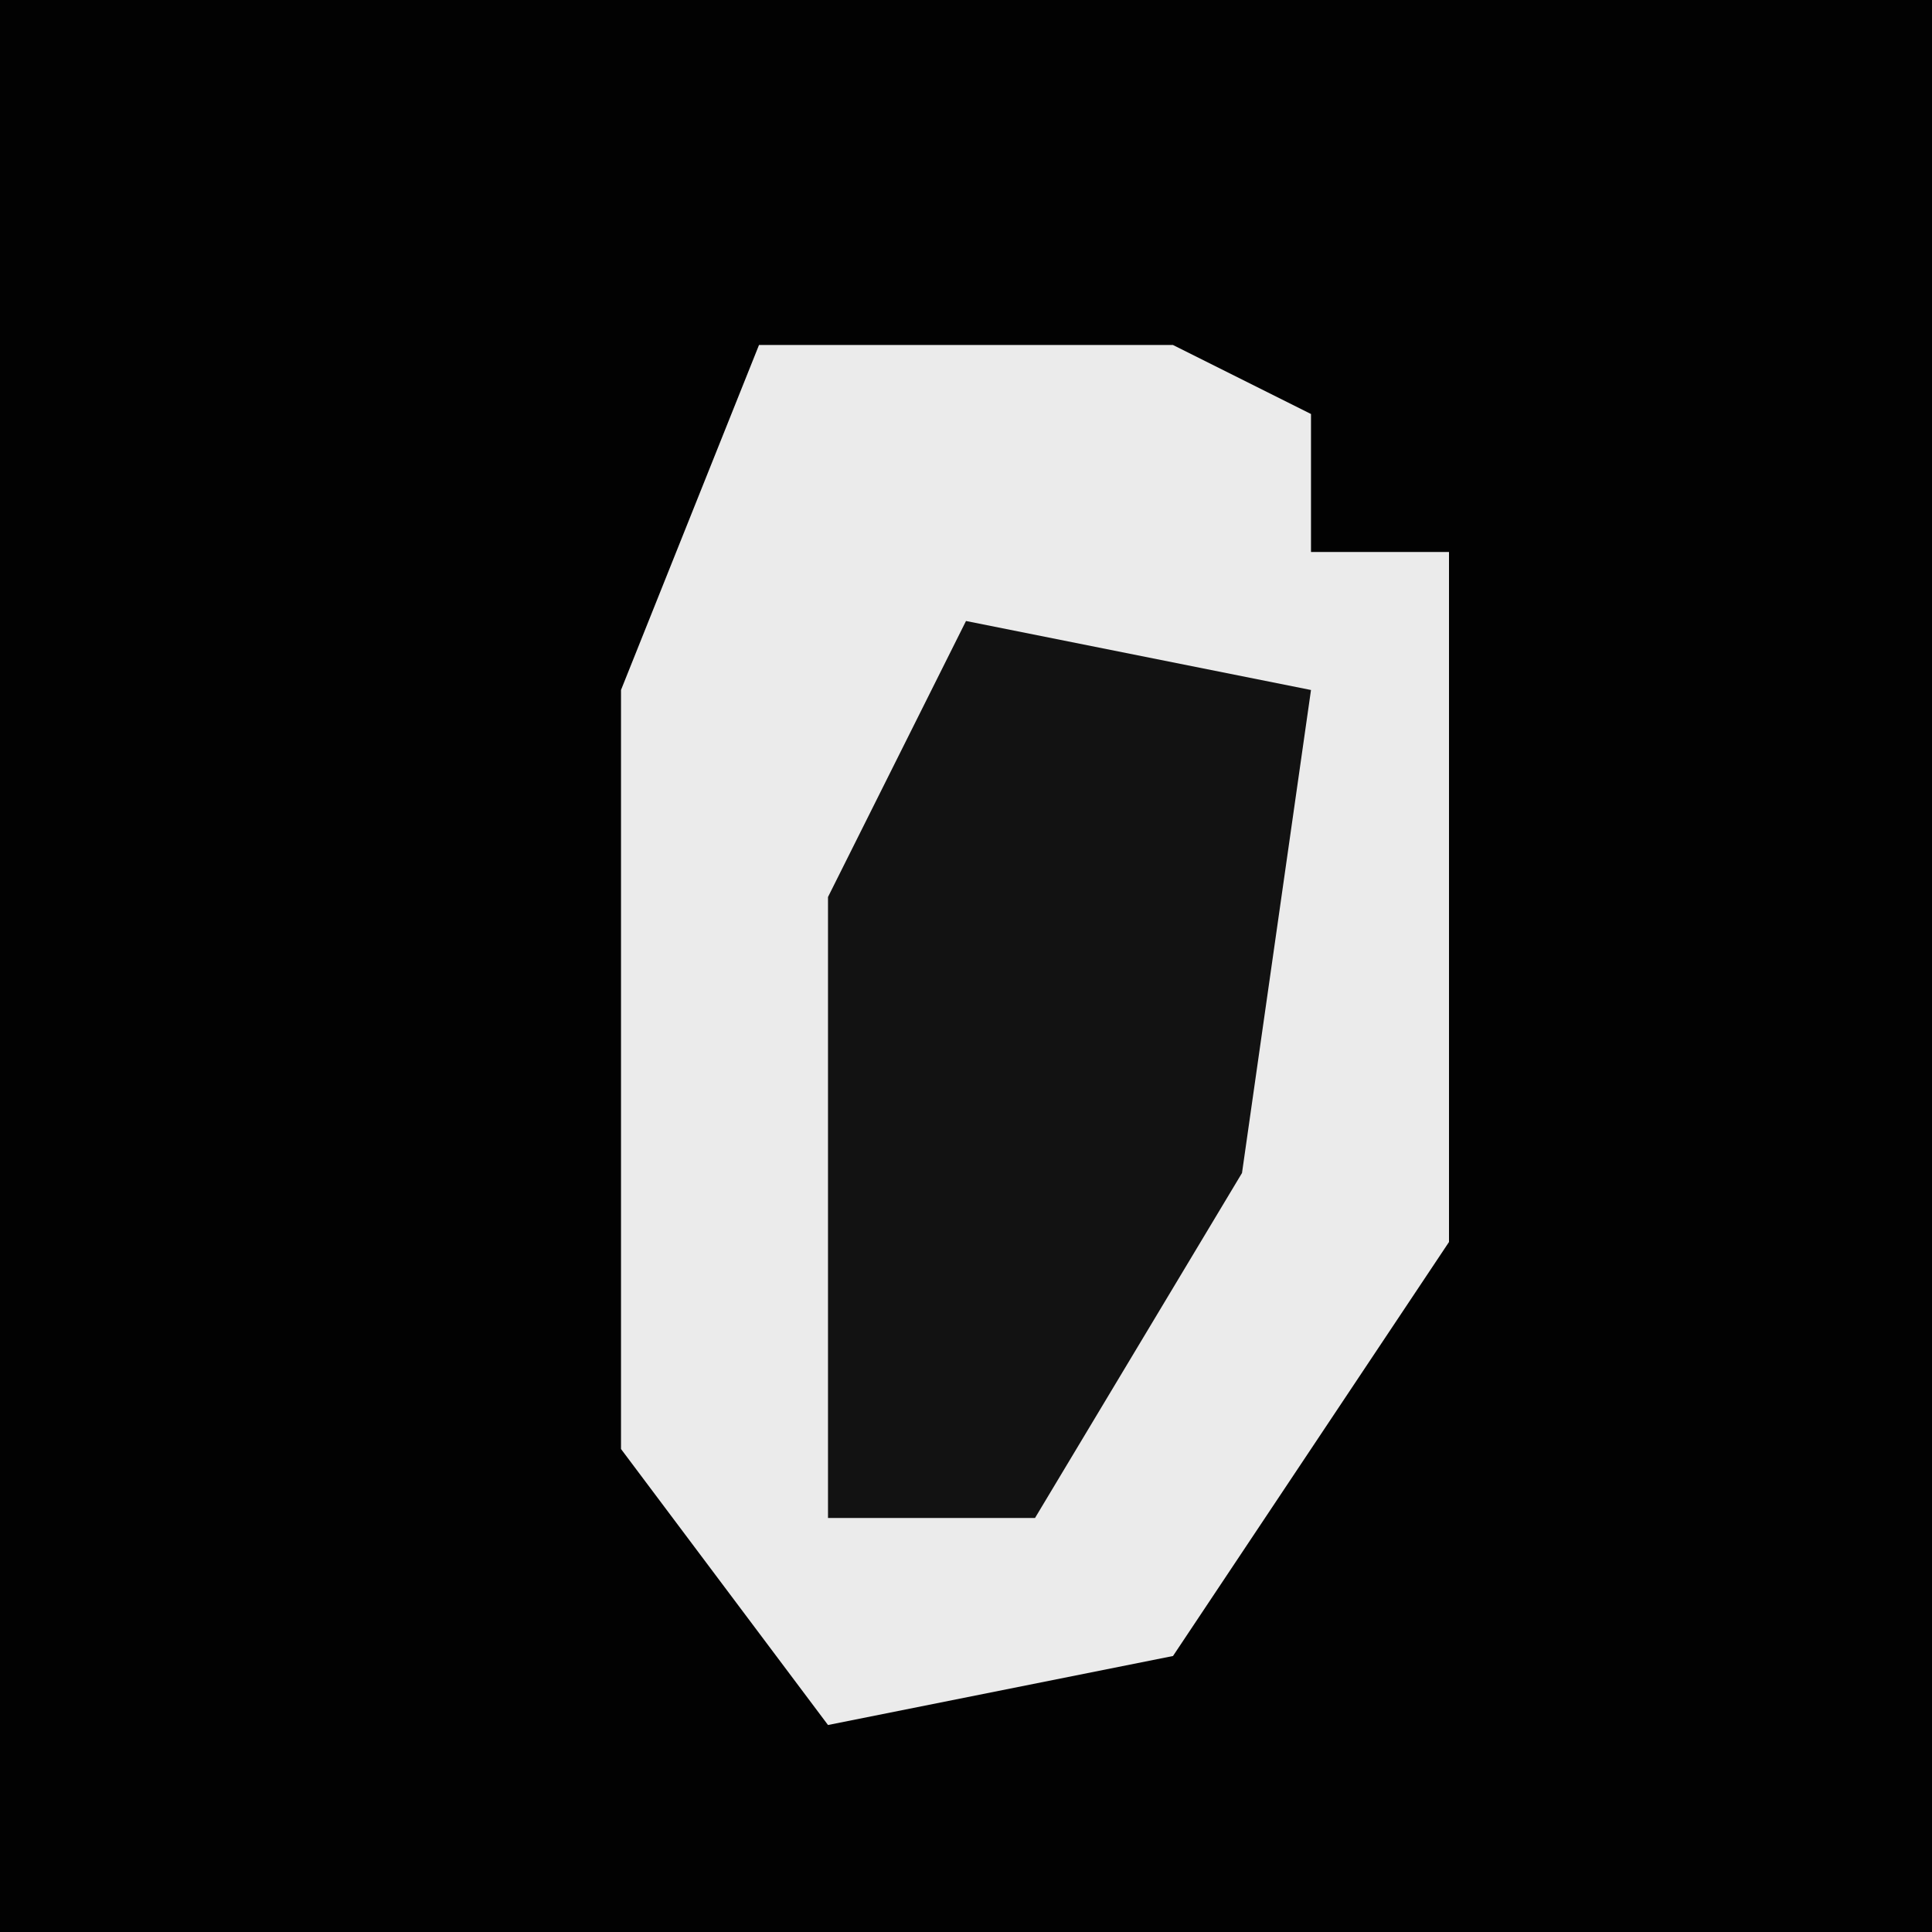 <?xml version="1.0" encoding="UTF-8"?>
<svg version="1.1" xmlns="http://www.w3.org/2000/svg" width="28" height="28">
<path d="M0,0 L28,0 L28,28 L0,28 Z " fill="#020202" transform="translate(0,0)"/>
<path d="M0,0 L6,0 L8,1 L8,3 L10,3 L10,13 L6,19 L1,20 L-2,16 L-2,5 Z " fill="#EBEBEB" transform="translate(11,5)"/>
<path d="M0,0 L5,1 L4,8 L1,13 L-2,13 L-2,4 Z " fill="#121212" transform="translate(14,9)"/>
</svg>
